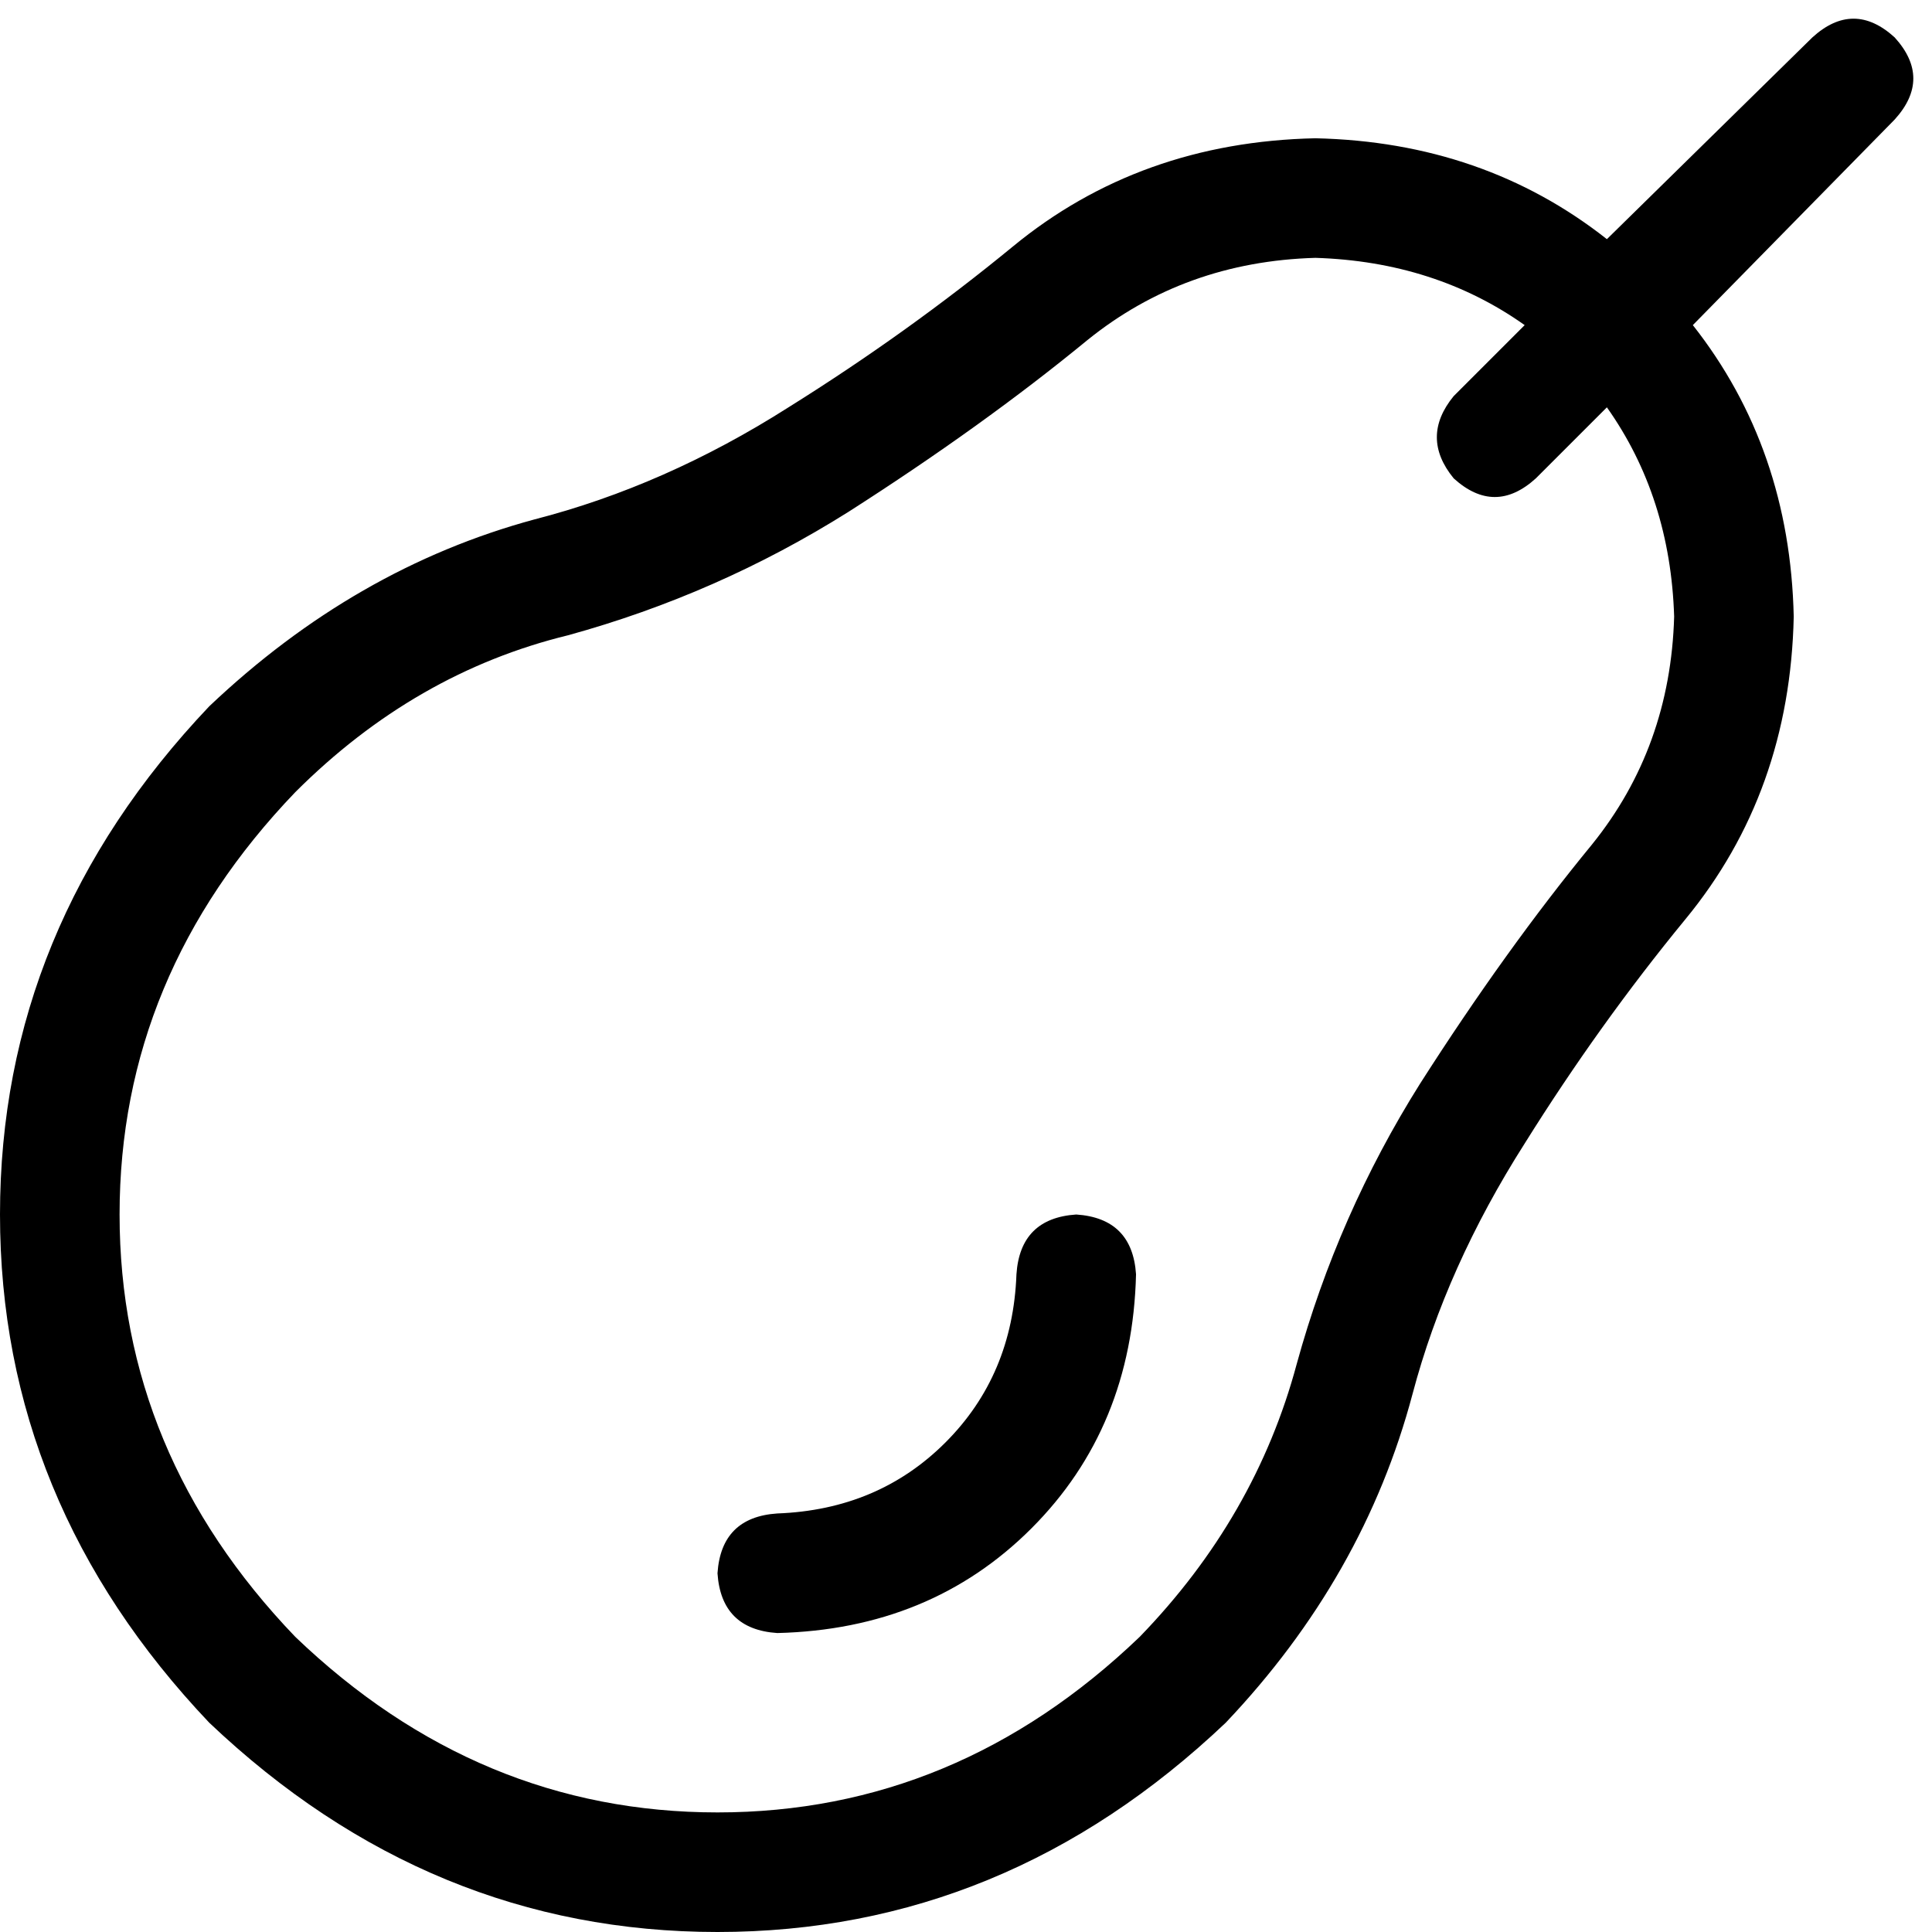 <svg xmlns="http://www.w3.org/2000/svg" viewBox="0 0 517 517">
  <path d="M 507 10 Q 517 21 507 32 L 453 87 L 453 87 Q 479 120 480 165 Q 479 212 451 246 Q 428 274 408 306 Q 387 339 378 373 Q 365 422 328 461 Q 269 517 192 517 Q 115 517 56 461 Q 0 402 0 325 Q 0 248 56 189 Q 95 152 143 139 Q 178 130 211 109 Q 243 89 271 66 Q 305 38 352 37 Q 397 38 430 64 L 485 10 L 485 10 Q 496 0 507 10 L 507 10 Z M 389 106 L 408 87 L 389 106 L 408 87 Q 384 70 352 69 Q 317 70 291 91 Q 263 114 227 137 Q 192 159 152 170 Q 111 180 79 212 Q 32 261 32 325 Q 32 389 79 438 Q 128 485 192 485 Q 256 485 305 438 Q 336 406 347 365 Q 358 325 380 290 Q 403 254 426 226 Q 447 200 448 165 Q 447 133 430 109 L 411 128 L 411 128 Q 400 138 389 128 Q 380 117 389 106 L 389 106 Z M 304 341 Q 303 382 276 409 L 276 409 L 276 409 Q 249 436 208 437 Q 193 436 192 421 Q 193 406 208 405 Q 235 404 253 386 Q 271 368 272 341 Q 273 326 288 325 Q 303 326 304 341 L 304 341 Z" />
</svg>